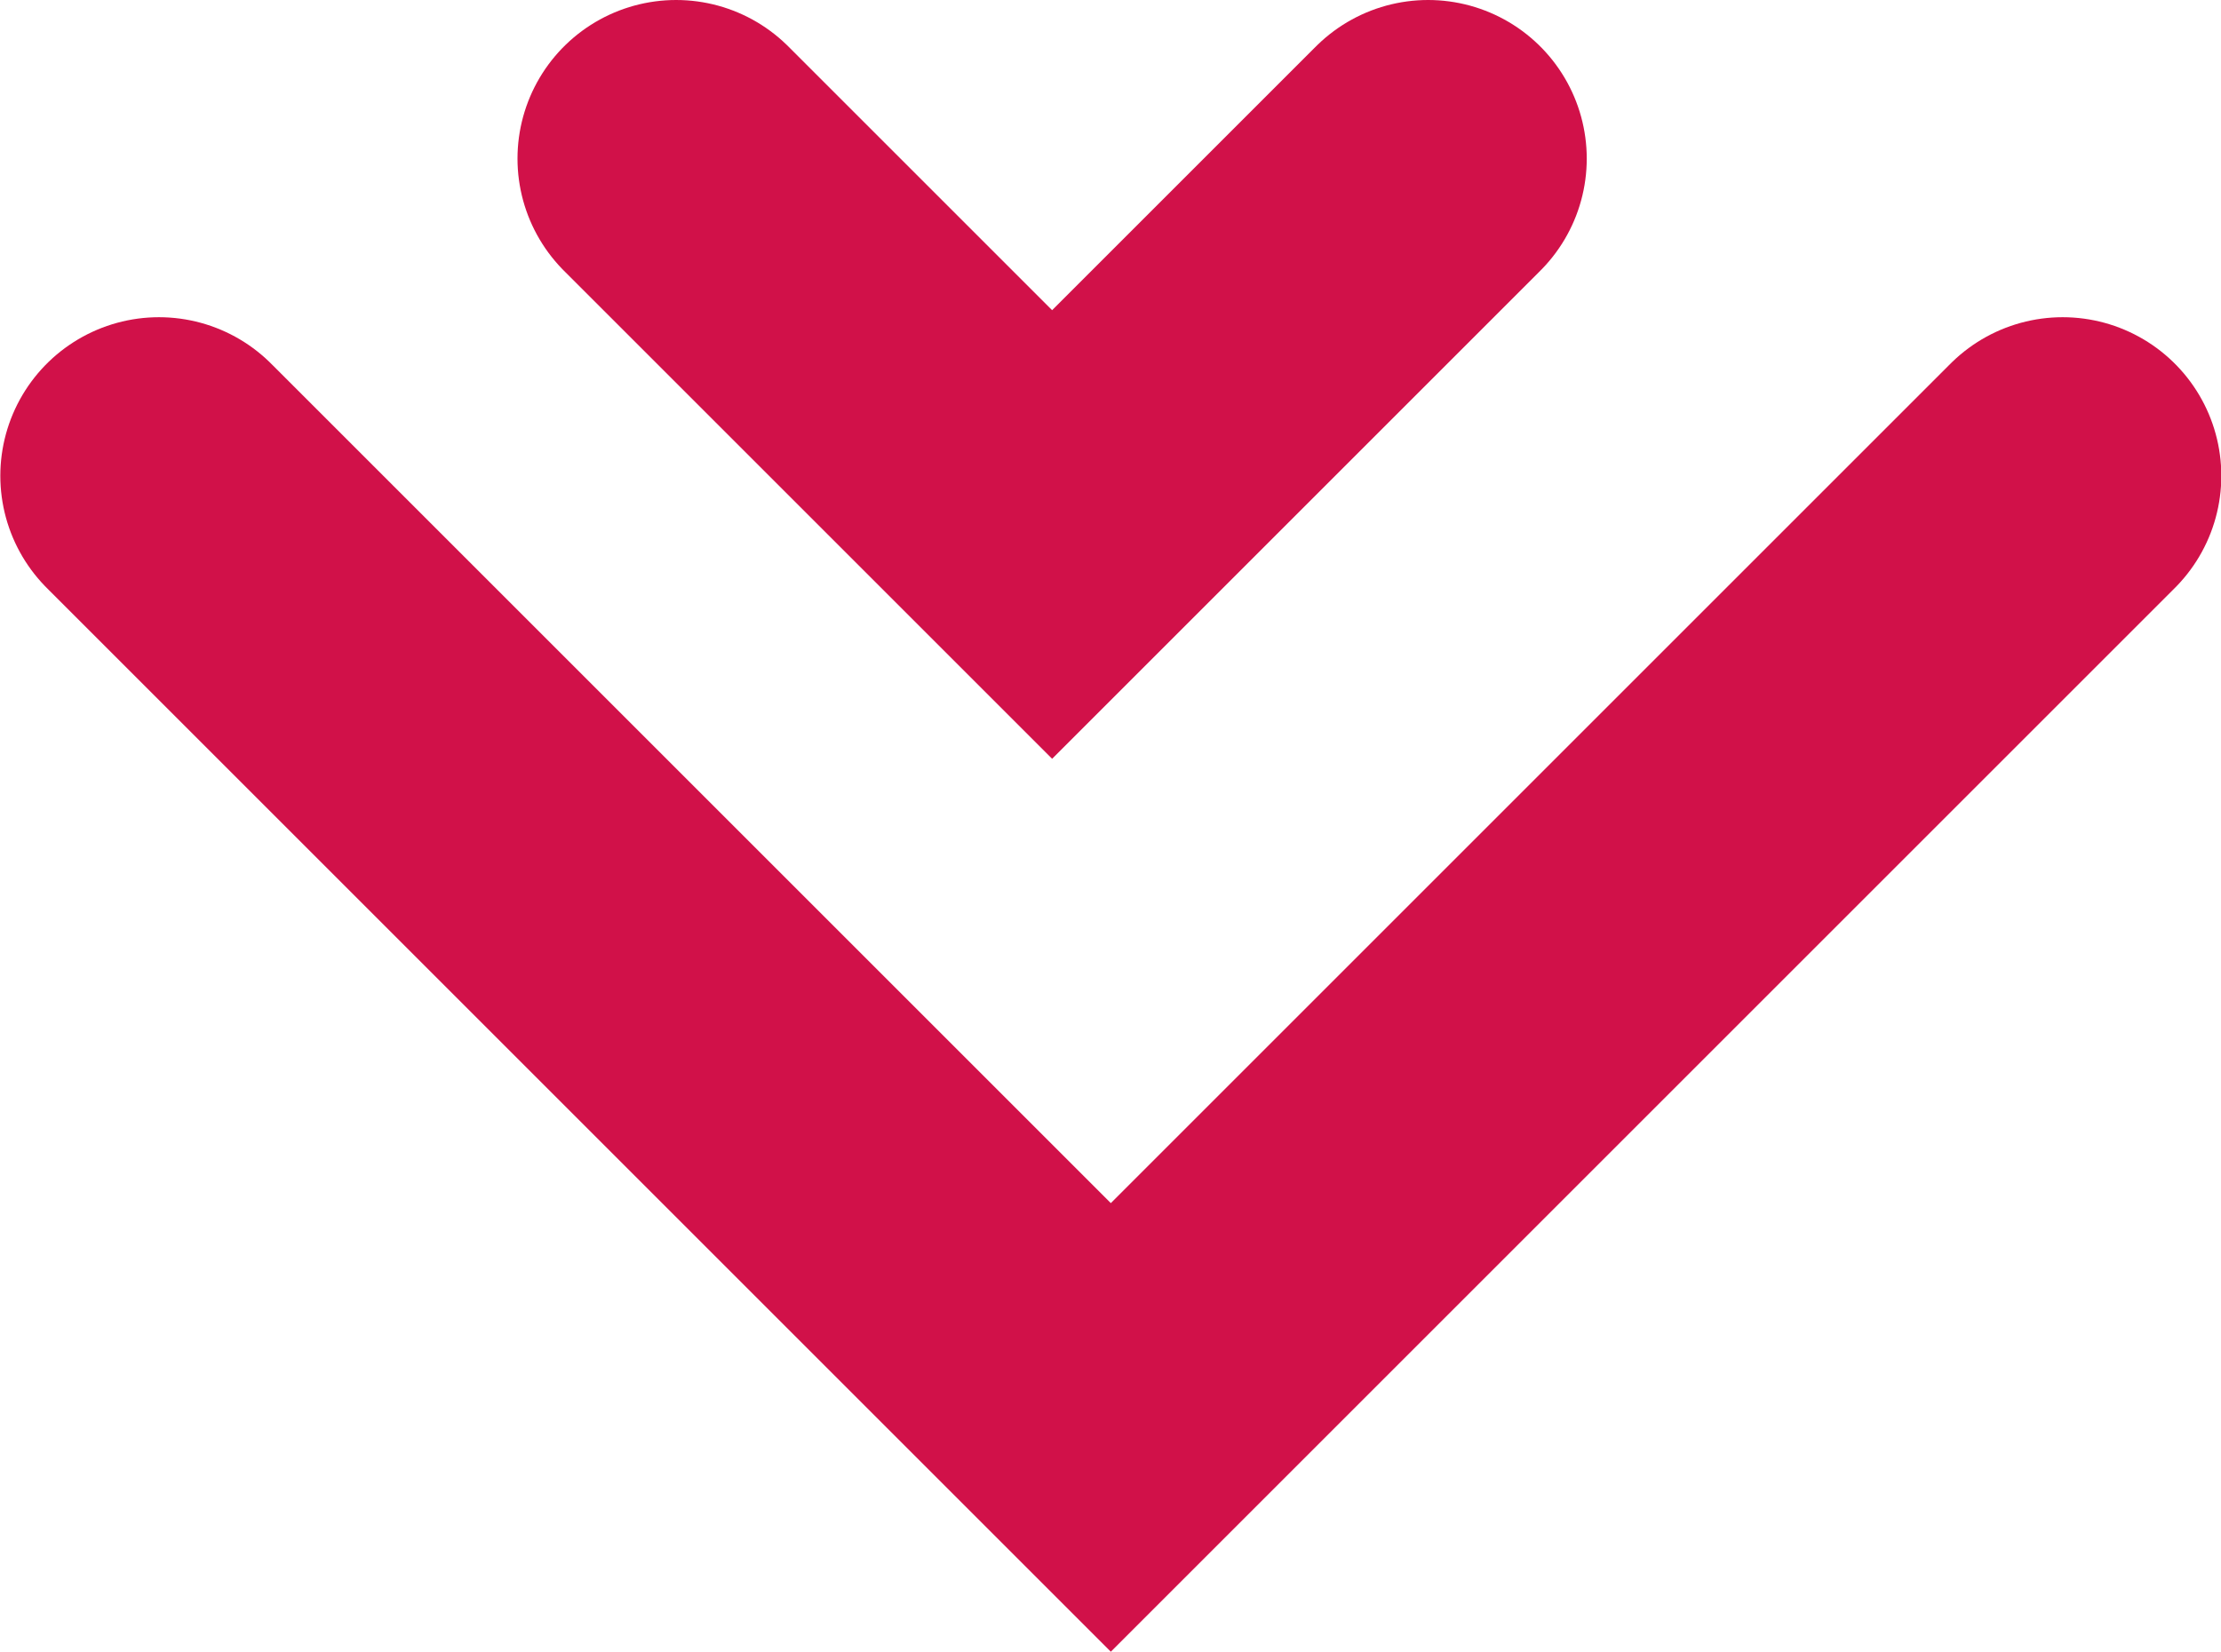 <svg xmlns="http://www.w3.org/2000/svg" width="7" height="5.207" viewBox="0 0 7 5.207">
  <g id="Group_45" data-name="Group 45" transform="translate(-506.527 -44.5)">
    <path id="Path_3_Copy" data-name="Path 3 Copy" d="M0,0,3,3,0,6" transform="translate(513.028 46) rotate(90)" fill="none" stroke="#d11149" stroke-linecap="round" stroke-miterlimit="10" stroke-width="1"/>
    <path id="Path_3_Copy-2" data-name="Path 3 Copy" d="M0,0,1.185,1.185,0,2.37" transform="translate(511.028 45) rotate(90)" fill="none" stroke="#d11149" stroke-linecap="round" stroke-miterlimit="10" stroke-width="1"/>
  </g>
</svg>
